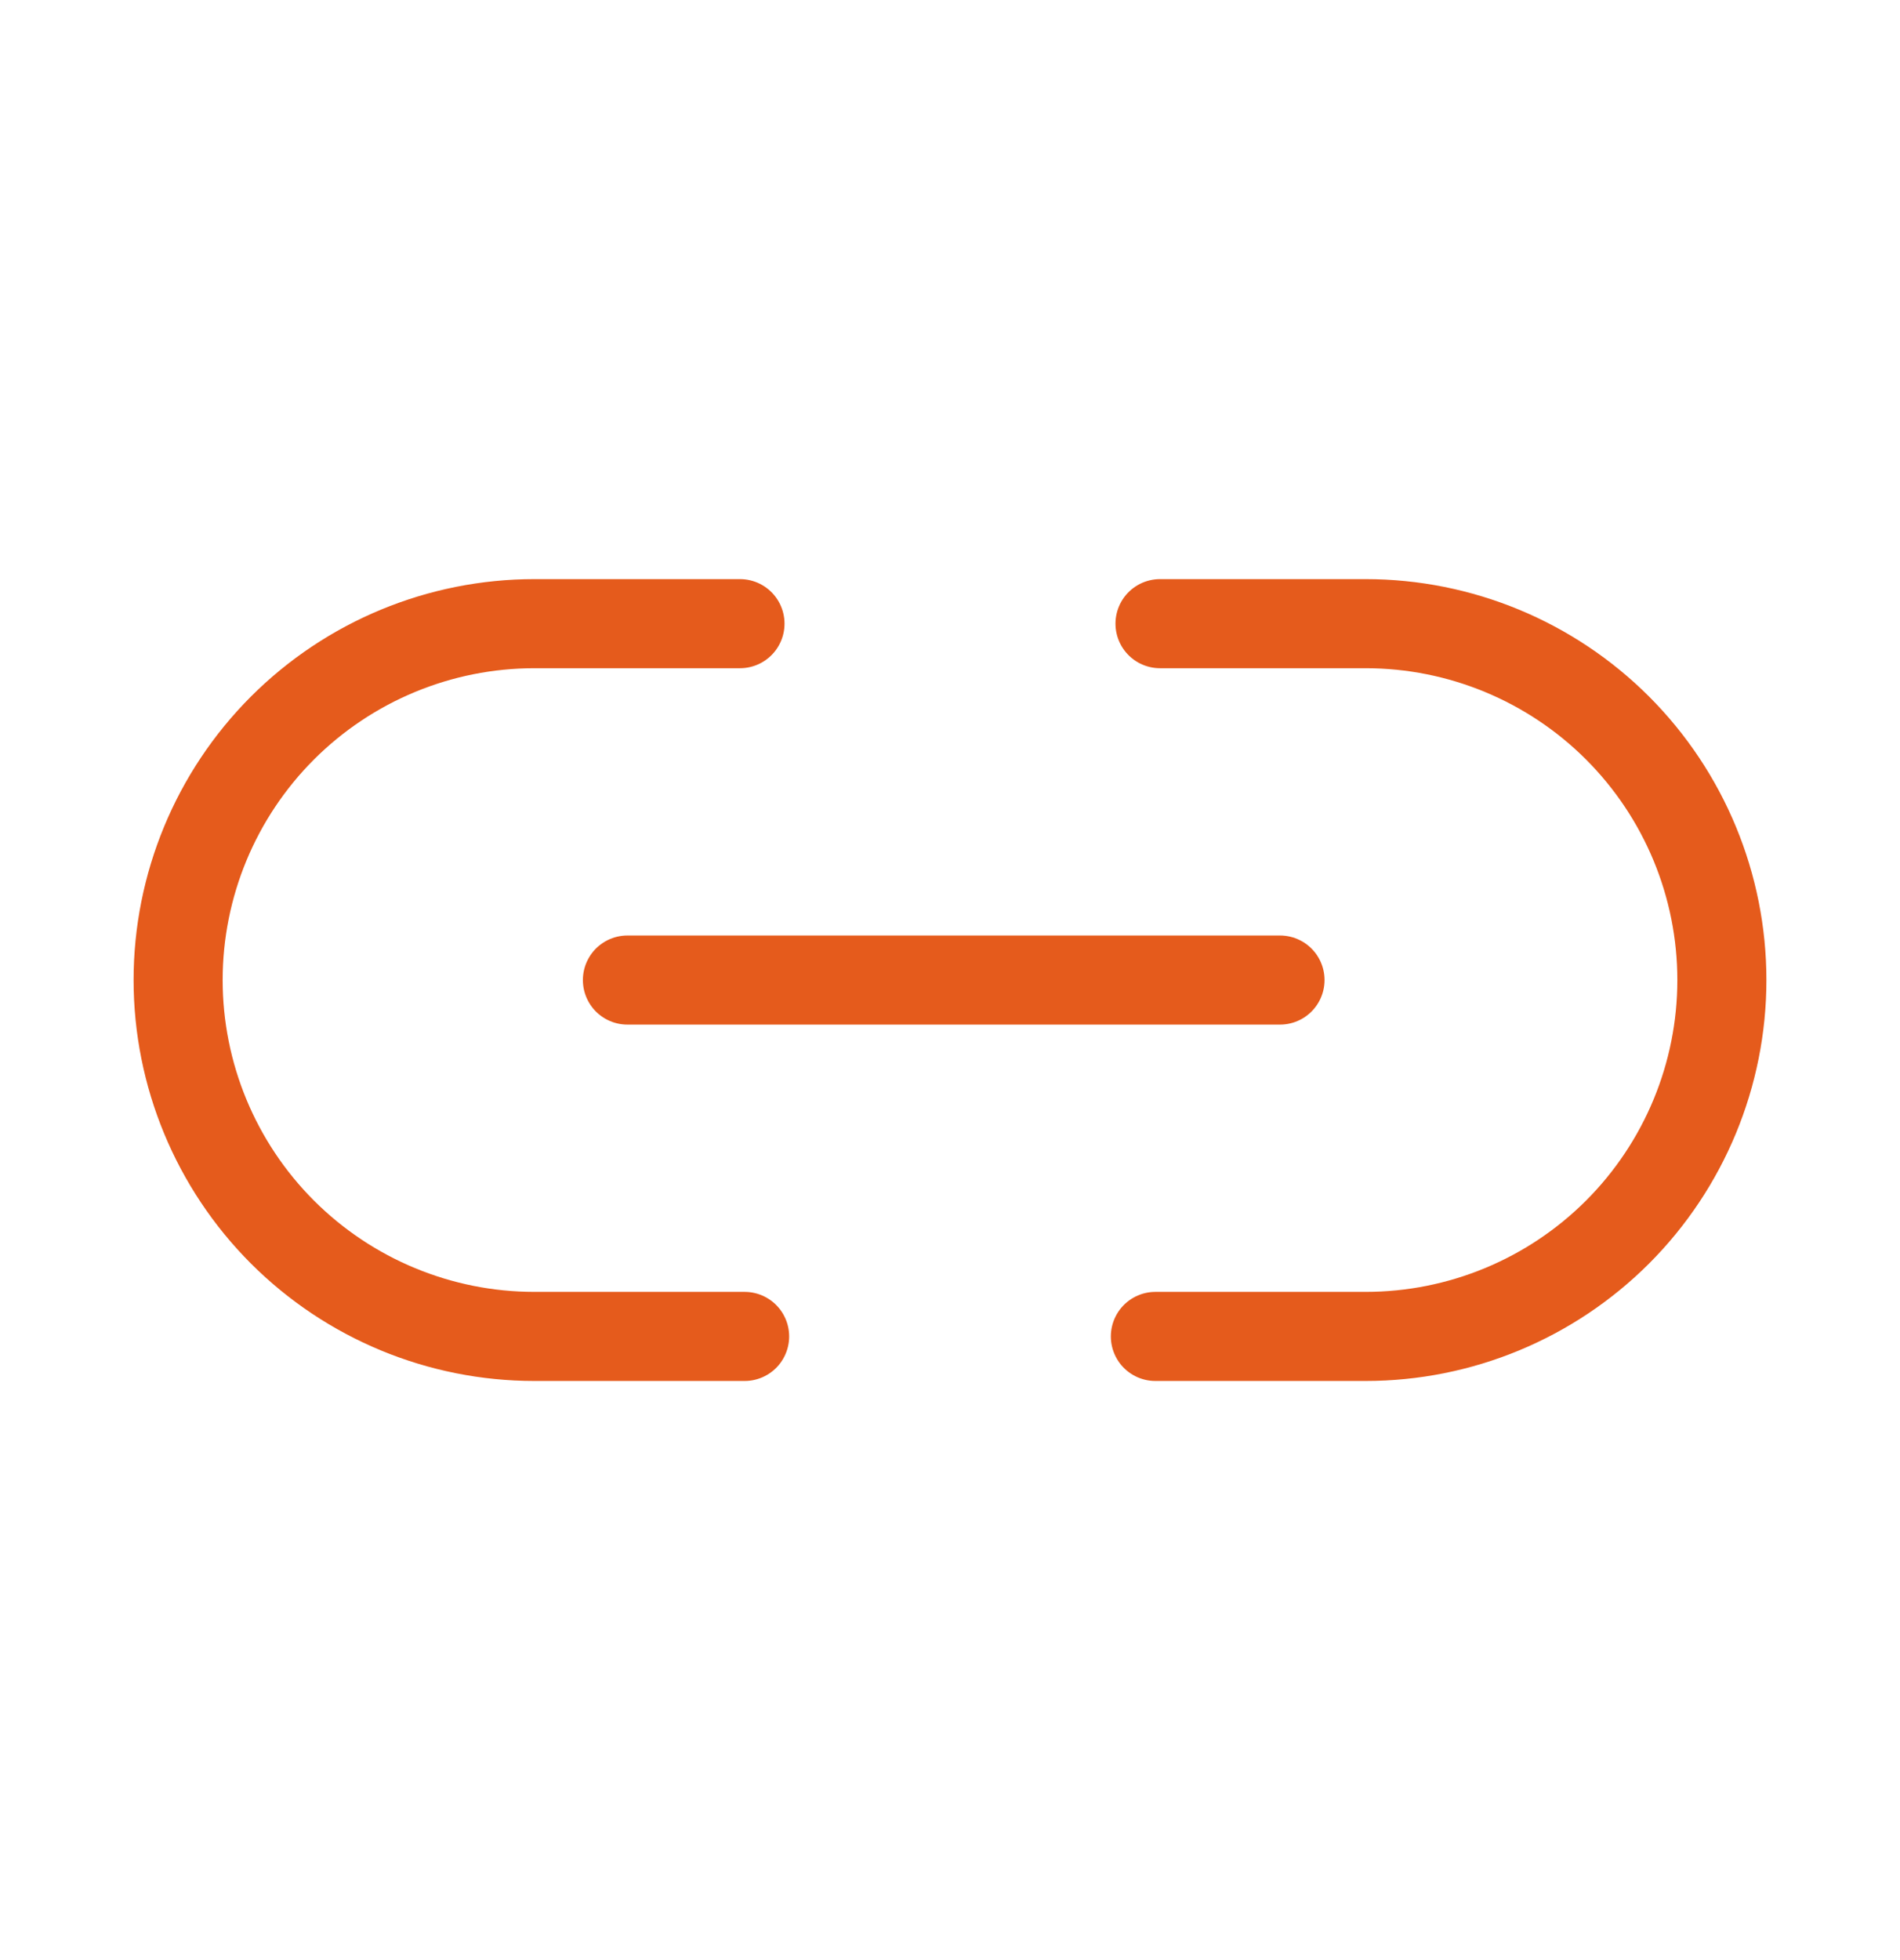 <svg width="32" height="33" viewBox="0 0 32 33" fill="none" xmlns="http://www.w3.org/2000/svg">
<path d="M12.541 22.5H9C7.409 22.5 5.883 21.868 4.757 20.743C3.632 19.617 3 18.091 3 16.5C3 14.909 3.632 13.383 4.757 12.257C5.883 11.132 7.409 10.5 9 10.5H12.463M19.537 10.5H23C24.591 10.5 26.117 11.132 27.243 12.257C28.368 13.383 29 14.909 29 16.5C29 18.091 28.368 19.617 27.243 20.743C26.117 21.868 24.591 22.5 23 22.5H19.459M10.567 16.5H21.558" stroke="#E55B1C" stroke-width="1.5" stroke-linecap="round" stroke-linejoin="round"/>
</svg>
